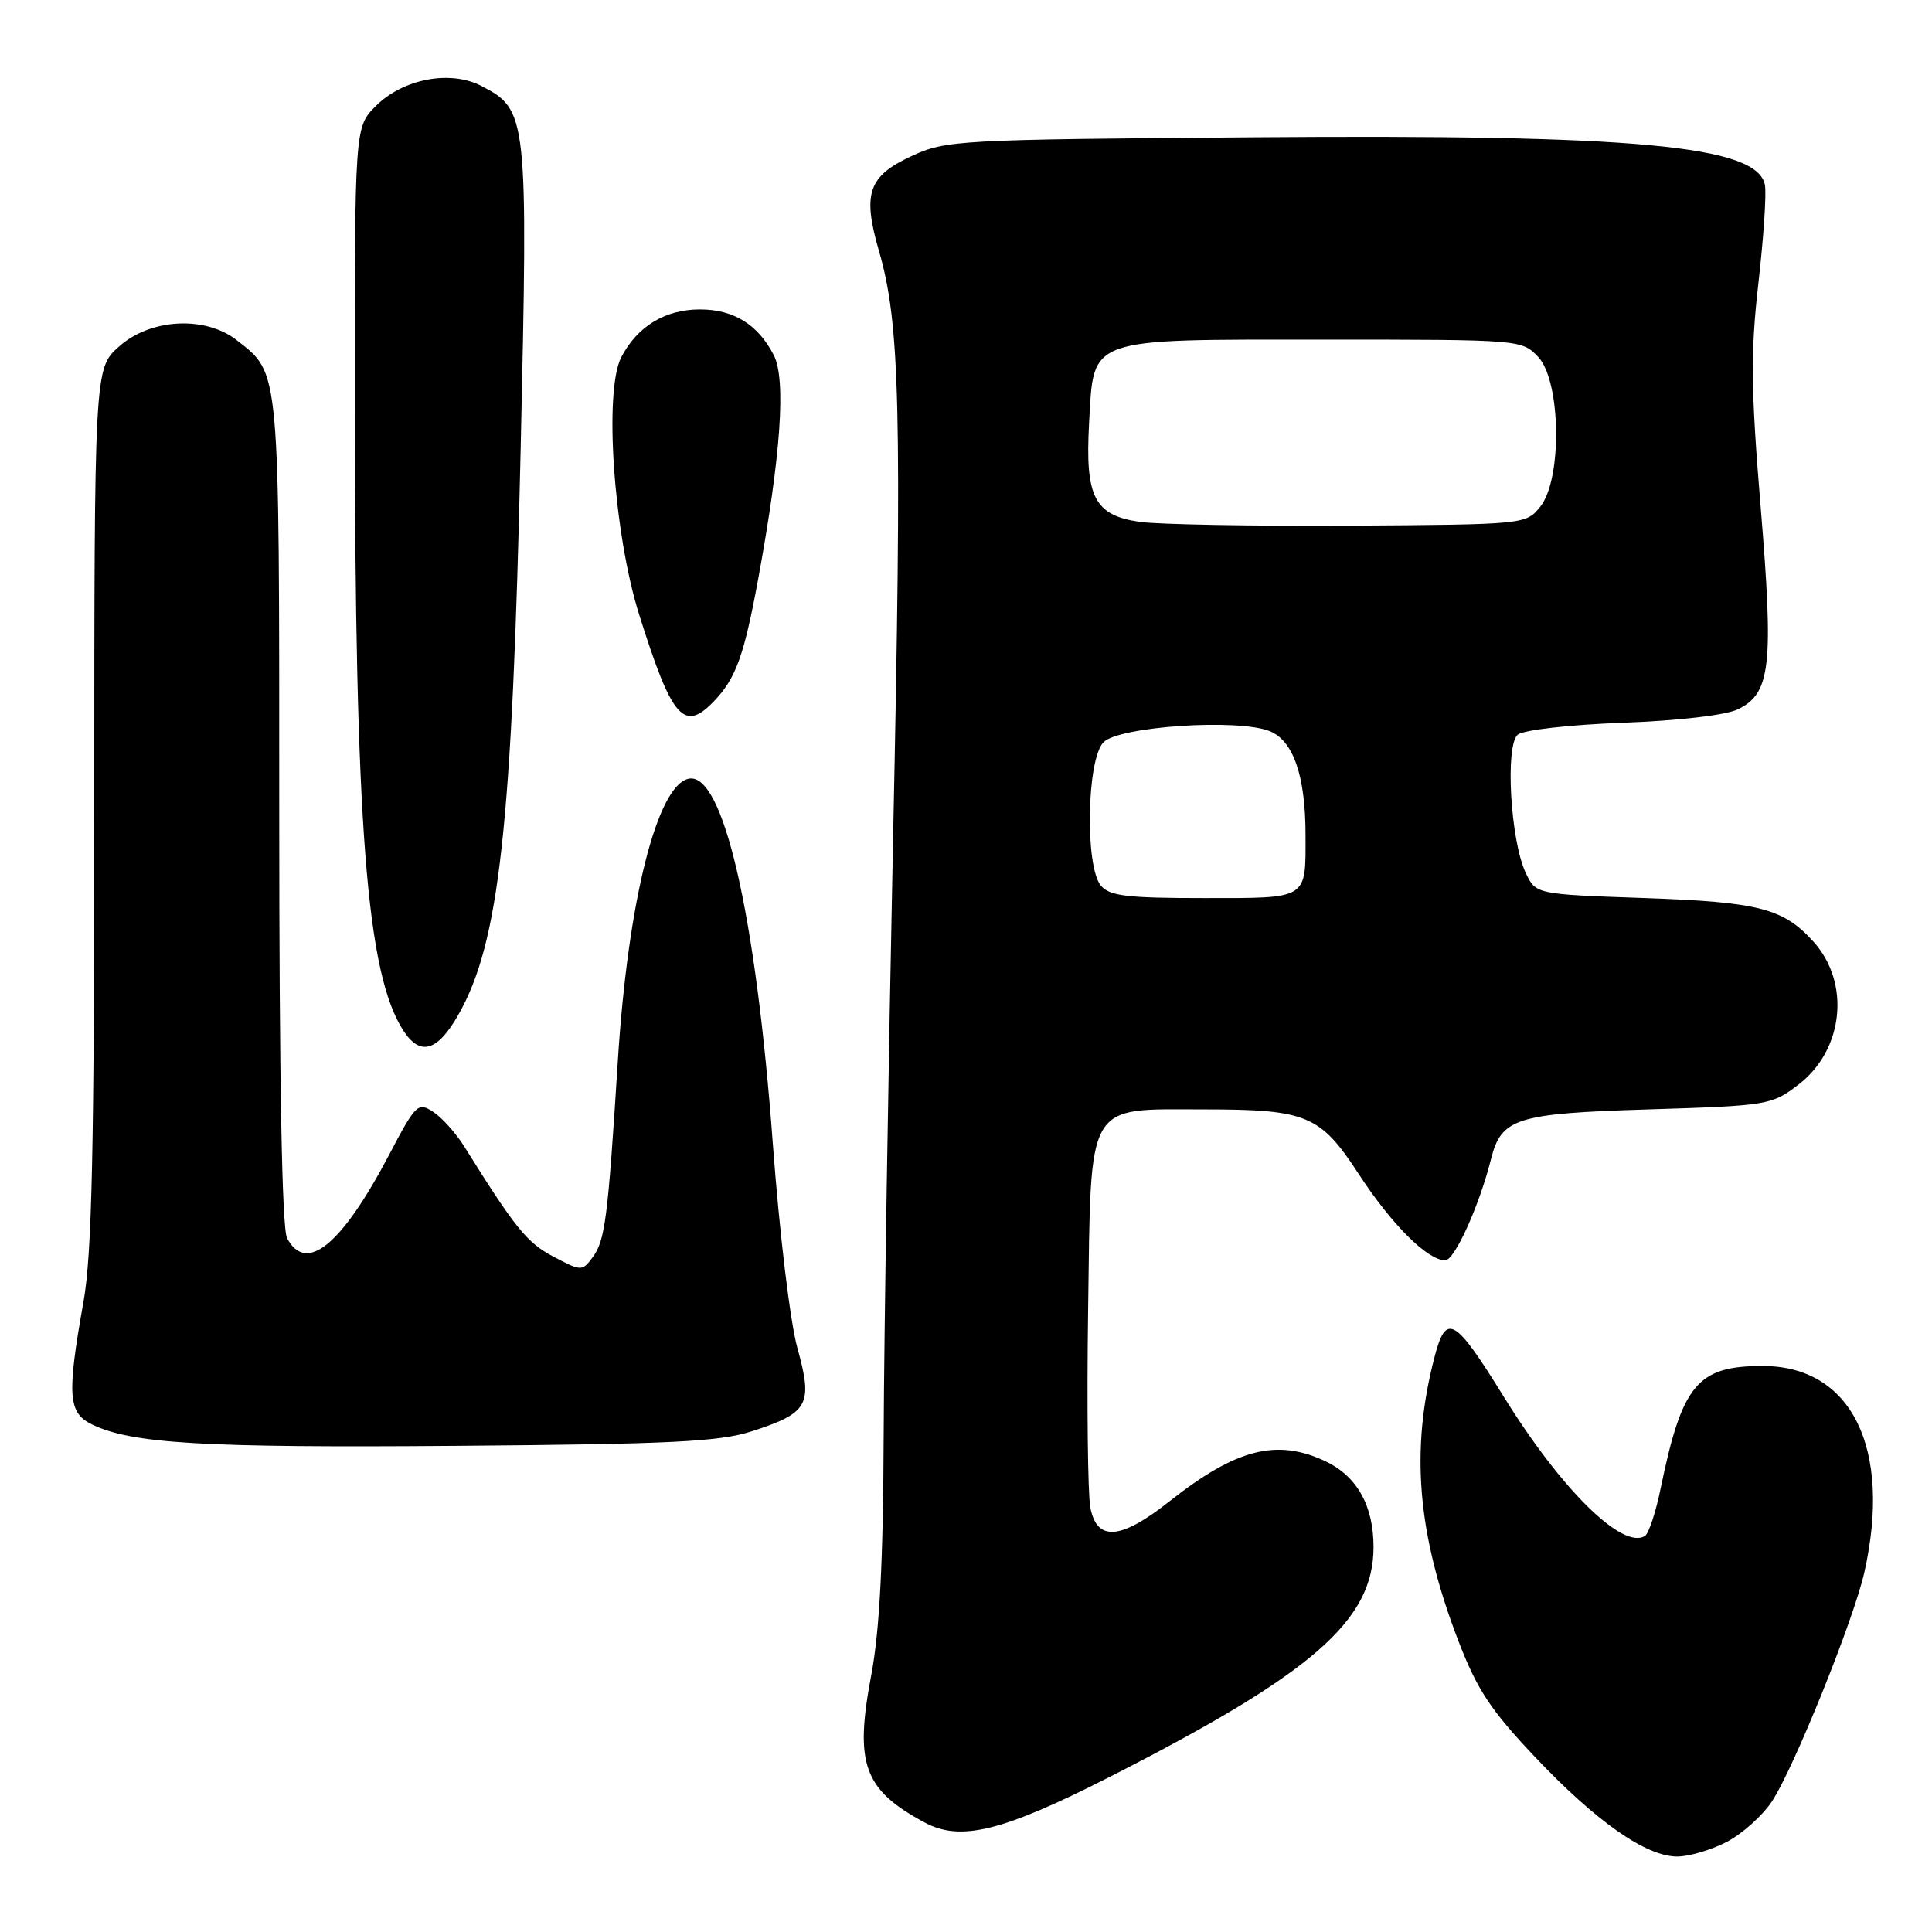 <?xml version="1.0" encoding="UTF-8" standalone="no"?>
<!DOCTYPE svg PUBLIC "-//W3C//DTD SVG 1.1//EN" "http://www.w3.org/Graphics/SVG/1.1/DTD/svg11.dtd" >
<svg xmlns="http://www.w3.org/2000/svg" xmlns:xlink="http://www.w3.org/1999/xlink" version="1.1" viewBox="0 0 256 256">
 <g >
 <path fill="currentColor"
d=" M 228.79 244.07 C 230.83 243.01 233.52 240.60 234.77 238.73 C 237.64 234.42 245.63 214.63 247.04 208.33 C 250.72 191.90 245.34 181.00 233.56 181.00 C 224.91 181.00 222.89 183.43 220.04 197.23 C 219.40 200.39 218.46 203.22 217.96 203.52 C 214.97 205.37 206.85 197.35 199.21 185.00 C 192.76 174.57 191.62 173.92 190.10 179.75 C 186.86 192.11 187.78 203.17 193.22 217.37 C 195.71 223.86 197.50 226.58 203.37 232.78 C 211.49 241.37 218.10 246.00 222.24 246.00 C 223.80 246.00 226.75 245.13 228.79 244.07 Z  M 146.86 235.54 C 173.91 221.78 182.00 214.75 182.00 205.00 C 182.00 199.51 179.82 195.62 175.64 193.63 C 169.20 190.58 163.79 191.96 154.98 198.92 C 148.48 204.06 145.33 204.30 144.47 199.72 C 144.14 197.91 144.00 186.17 144.18 173.63 C 144.57 145.60 143.77 147.00 159.46 147.00 C 173.18 147.00 174.94 147.73 180.06 155.60 C 184.41 162.27 189.16 167.00 191.50 167.00 C 192.74 167.00 196.03 159.73 197.56 153.61 C 198.93 148.15 200.86 147.54 218.43 147.00 C 234.28 146.51 234.75 146.43 238.30 143.72 C 244.30 139.14 245.24 130.23 240.28 124.76 C 236.30 120.36 233.07 119.53 218.01 119.00 C 203.52 118.50 203.52 118.50 202.18 115.69 C 200.14 111.43 199.41 98.73 201.12 97.34 C 201.89 96.72 208.00 96.03 215.00 95.77 C 222.35 95.50 228.63 94.77 230.25 94.00 C 234.63 91.90 235.04 88.26 233.30 67.23 C 232.00 51.50 231.95 46.74 233.00 37.50 C 233.69 31.45 234.08 25.60 233.86 24.50 C 232.84 19.28 216.84 17.79 166.00 18.19 C 126.86 18.49 125.34 18.57 120.79 20.68 C 115.05 23.33 114.26 25.63 116.46 33.23 C 119.26 42.84 119.53 54.10 118.34 111.00 C 117.71 141.53 117.14 177.14 117.09 190.14 C 117.03 207.02 116.55 216.13 115.44 221.99 C 113.21 233.74 114.44 237.14 122.50 241.48 C 127.26 244.05 132.76 242.70 146.86 235.54 Z  M 99.63 189.65 C 107.14 187.22 107.74 186.13 105.67 178.67 C 104.70 175.18 103.28 163.38 102.40 151.50 C 100.16 121.14 95.82 102.31 91.28 103.18 C 87.08 103.99 83.21 119.35 81.87 140.50 C 80.54 161.59 80.18 164.38 78.52 166.61 C 77.14 168.46 77.03 168.46 73.31 166.50 C 69.83 164.67 68.27 162.74 61.50 151.89 C 60.40 150.13 58.55 148.07 57.39 147.32 C 55.39 146.01 55.09 146.29 51.60 152.94 C 45.28 164.98 40.58 168.83 38.04 164.07 C 37.36 162.80 37.00 143.25 37.00 107.52 C 37.00 48.15 37.13 49.61 31.39 45.09 C 27.21 41.81 19.93 42.19 15.77 45.92 C 12.50 48.84 12.50 48.84 12.49 106.67 C 12.49 152.31 12.19 166.19 11.06 172.50 C 8.85 184.91 9.01 187.21 12.20 188.75 C 17.46 191.30 26.89 191.85 60.50 191.58 C 88.92 191.36 95.34 191.04 99.63 189.65 Z  M 60.72 134.49 C 66.17 124.93 67.87 109.55 68.99 59.53 C 69.98 15.26 69.90 14.55 63.77 11.38 C 59.65 9.25 53.41 10.44 49.80 14.04 C 47.00 16.85 47.00 16.85 47.01 53.67 C 47.04 109.52 48.56 129.11 53.48 136.61 C 55.69 139.98 57.97 139.31 60.72 134.49 Z  M 94.76 92.75 C 97.53 89.79 98.61 86.77 100.45 76.79 C 103.48 60.32 104.18 50.25 102.52 47.04 C 100.42 42.98 97.21 41.00 92.74 41.00 C 88.13 41.00 84.44 43.25 82.32 47.34 C 80.00 51.84 81.31 70.71 84.70 81.47 C 89.08 95.37 90.65 97.14 94.76 92.75 Z  M 145.87 117.35 C 143.74 114.77 144.00 100.57 146.23 98.34 C 148.31 96.26 163.92 95.20 168.19 96.86 C 171.36 98.09 172.99 102.77 172.99 110.67 C 173.00 119.26 173.42 119.00 159.52 119.00 C 149.32 119.00 147.01 118.72 145.87 117.35 Z  M 151.02 69.15 C 145.01 68.28 143.77 65.87 144.31 56.07 C 144.95 44.59 143.79 45.00 175.44 45.00 C 201.55 45.00 201.66 45.01 203.83 47.31 C 206.84 50.53 207.02 63.52 204.09 67.14 C 202.19 69.49 202.08 69.50 178.84 69.65 C 166.00 69.72 153.49 69.50 151.02 69.15 Z "/>
</g>
</svg>